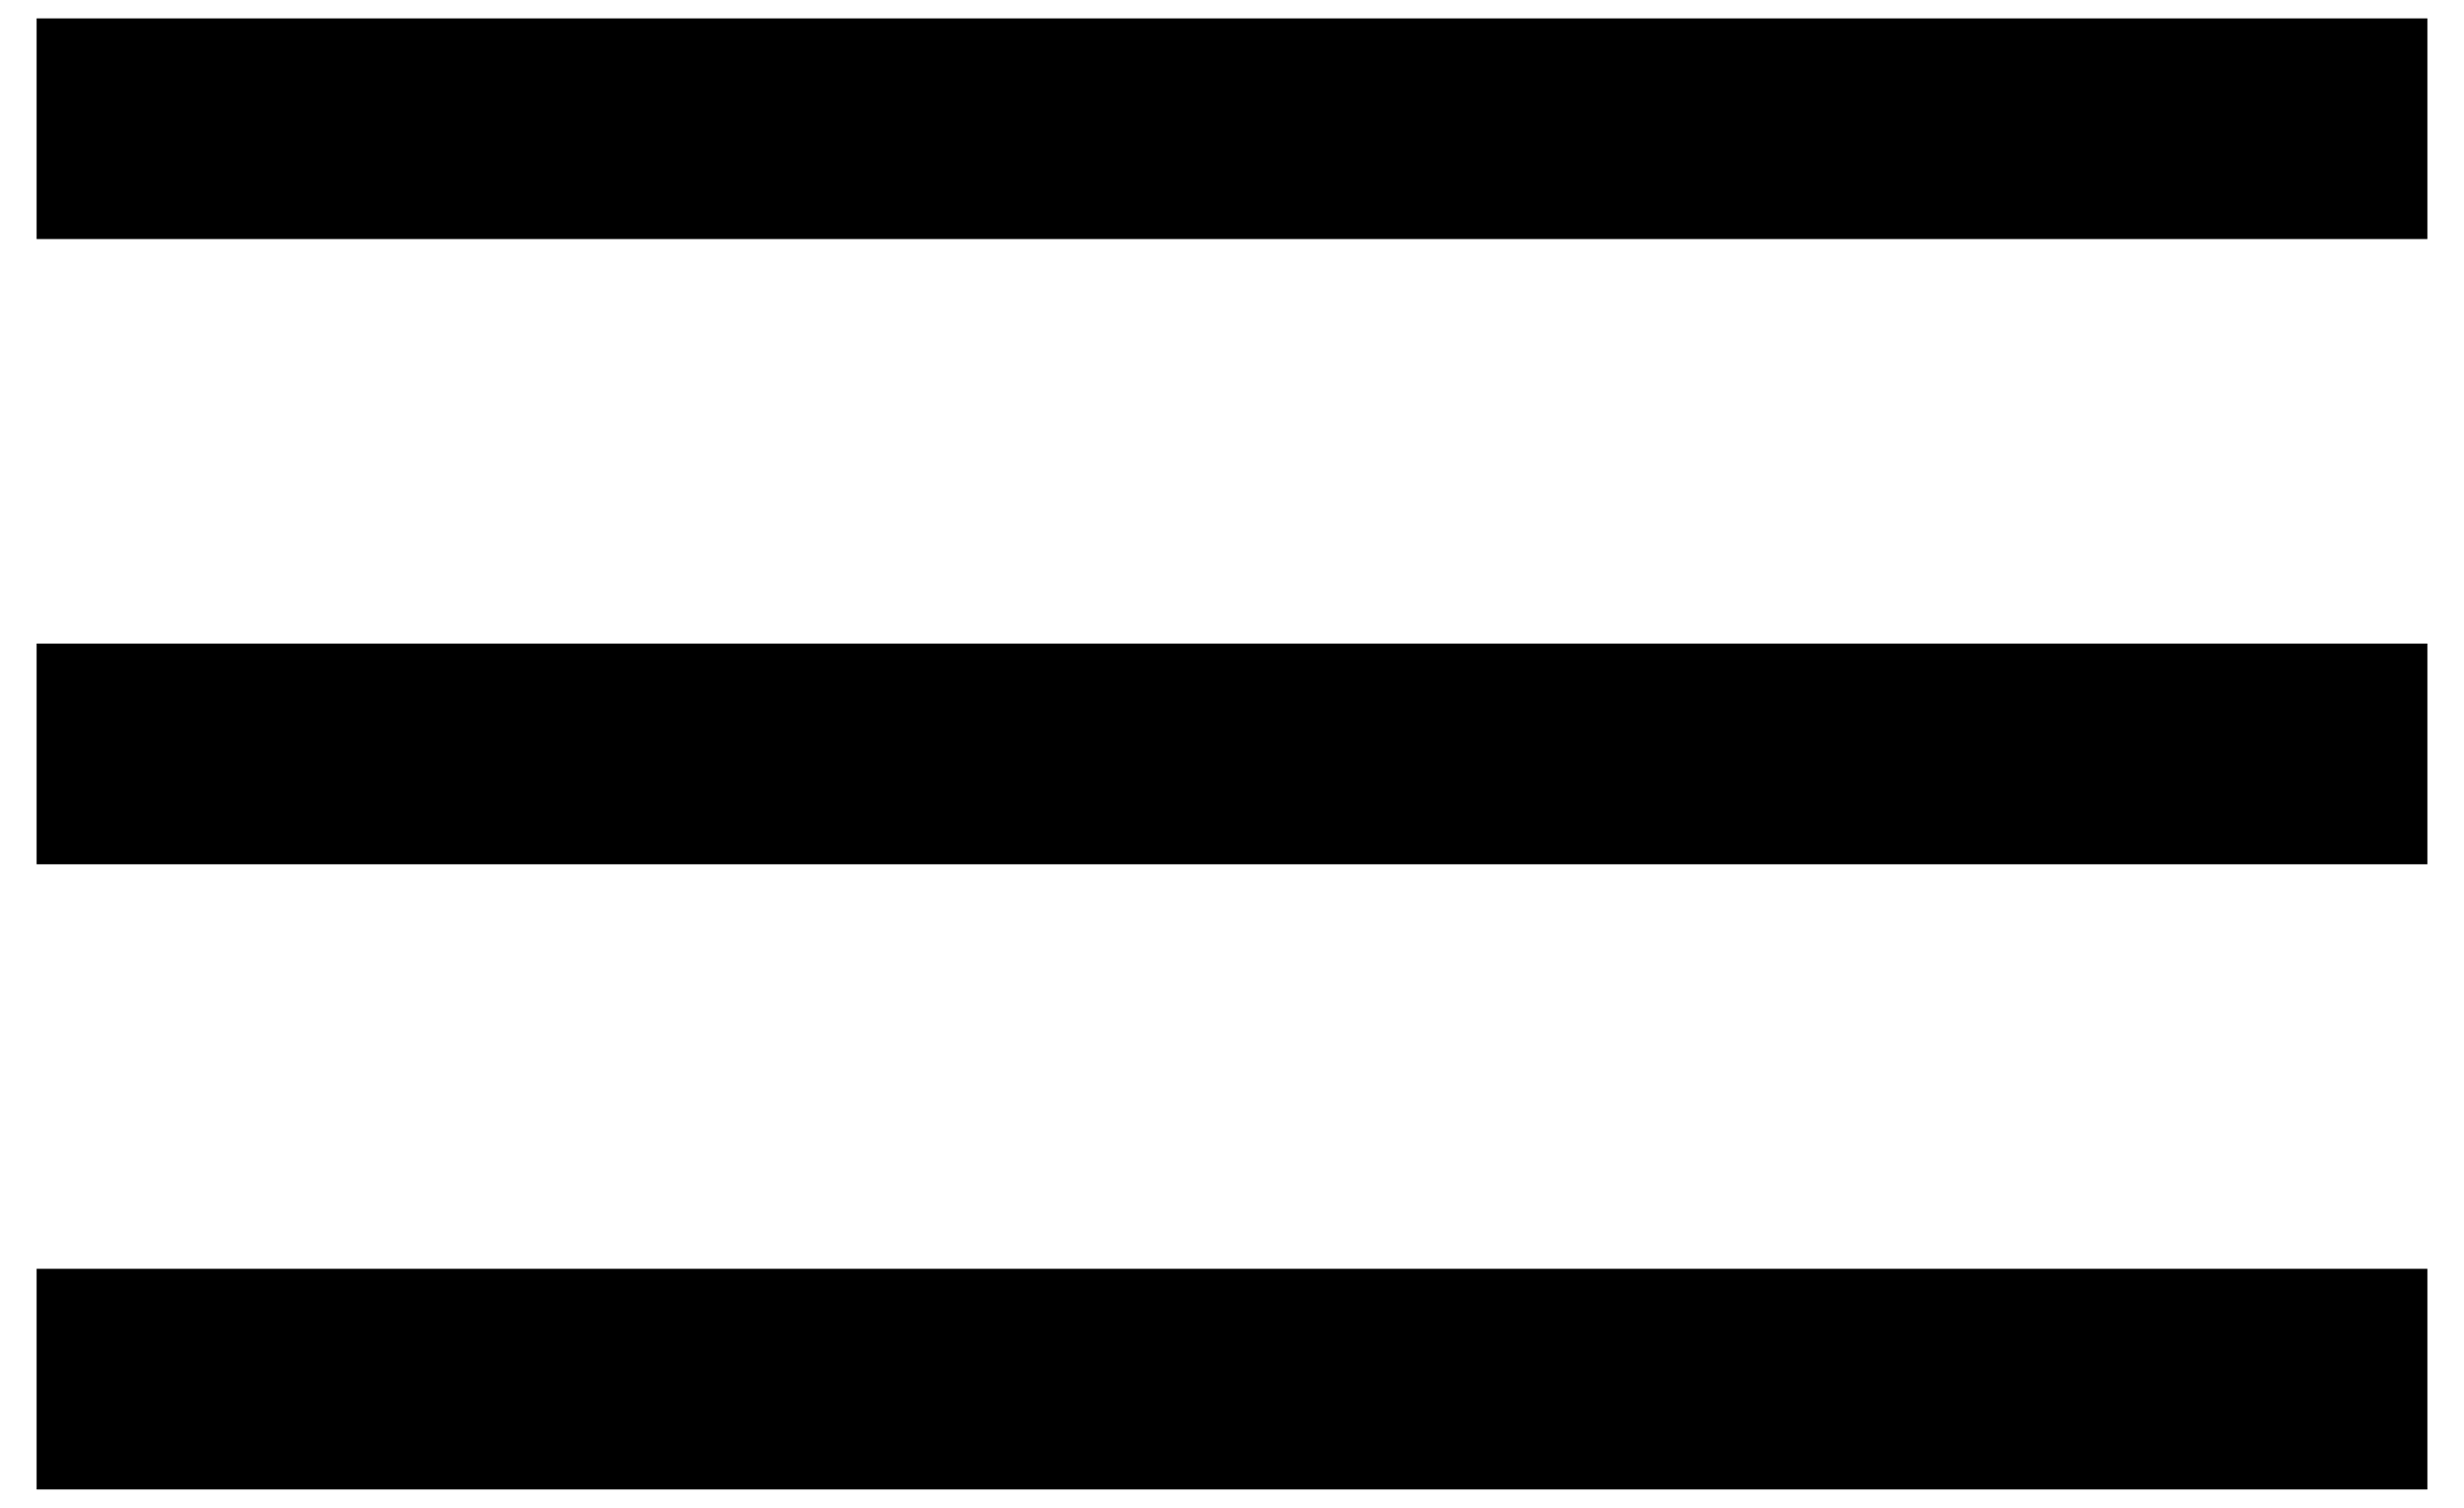 <svg width="67" height="41" viewBox="0 0 67 41" fill="none" xmlns="http://www.w3.org/2000/svg">
<line x1="0.996" y1="3.5" x2="66.004" y2="3.5" stroke="black" stroke-width="6"/>
<line x1="0.996" y1="20.5" x2="66.004" y2="20.5" stroke="black" stroke-width="6"/>
<line x1="0.996" y1="37.5" x2="66.004" y2="37.5" stroke="black" stroke-width="6"/>
</svg>
